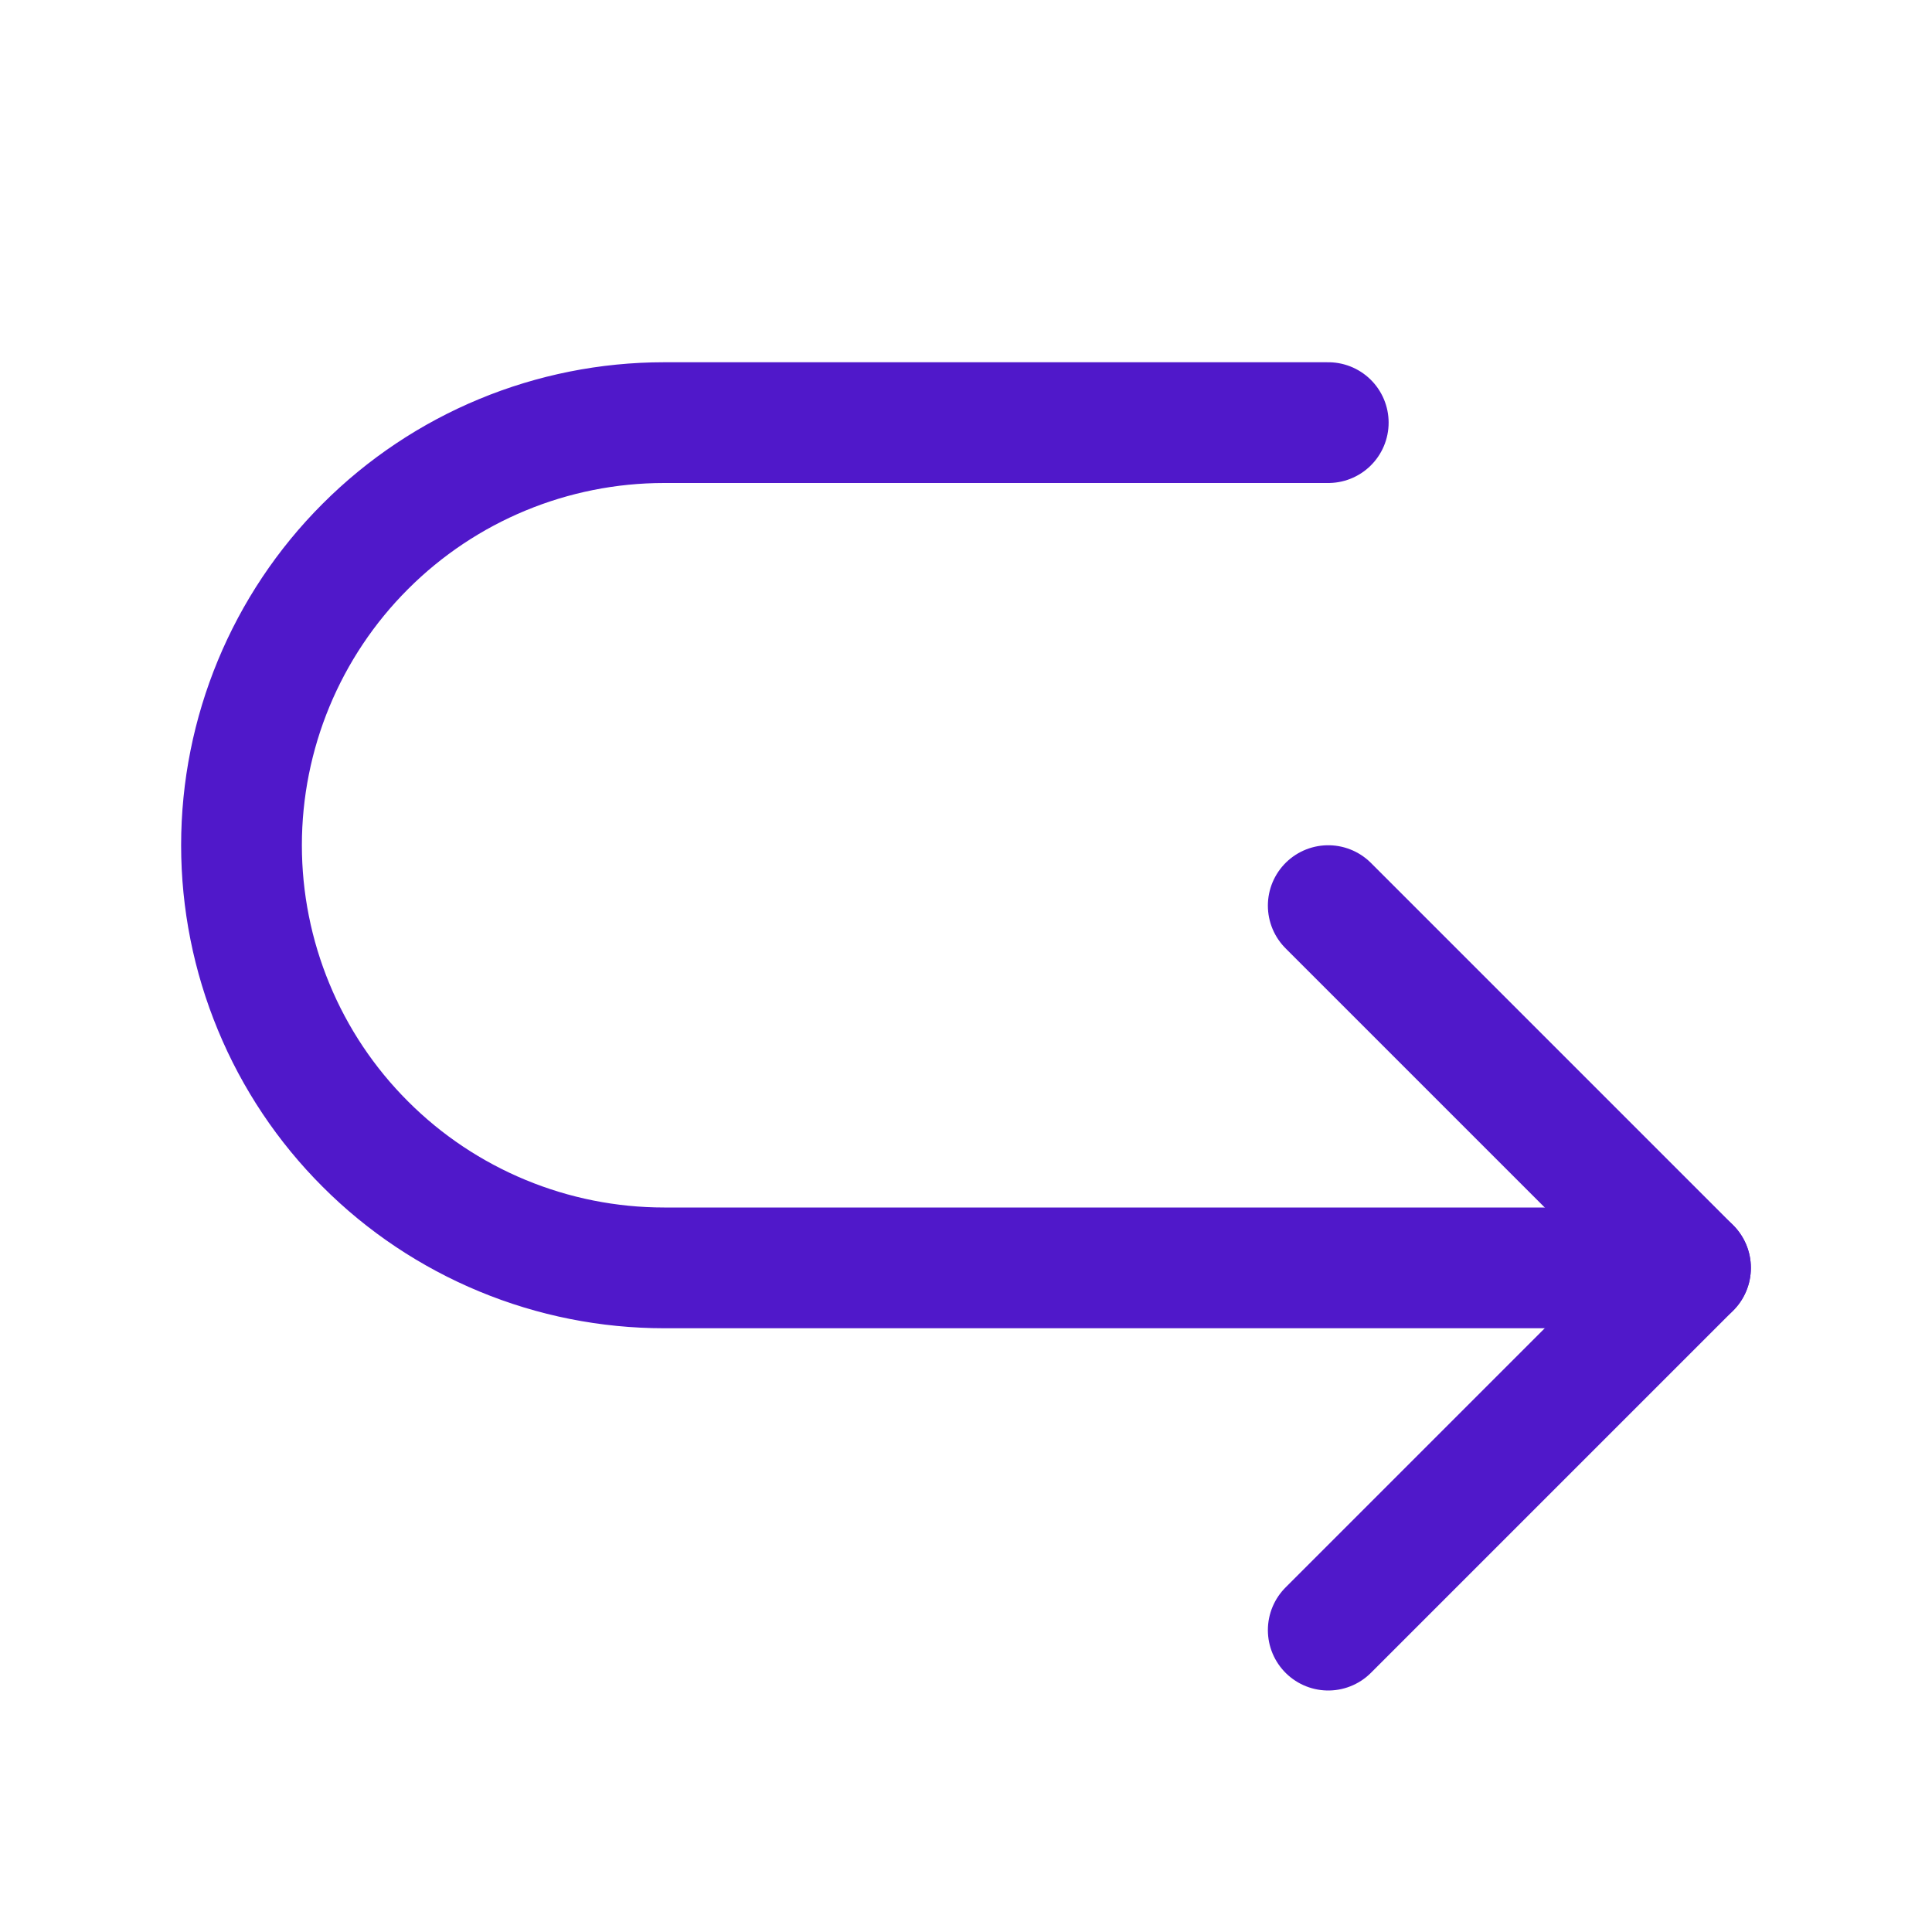 <svg width="24" height="24" viewBox="0 0 24 24" fill="none" xmlns="http://www.w3.org/2000/svg">
<path d="M16.5 11.25L21 15.75L16.5 20.25" stroke="#5018CA" stroke-width="1.5" stroke-linecap="round" stroke-linejoin="round"/>
<path d="M16.5 5.25H8.25C6.858 5.25 5.522 5.803 4.538 6.788C3.553 7.772 3 9.108 3 10.5V10.5C3 11.189 3.136 11.872 3.4 12.509C3.663 13.146 4.05 13.725 4.538 14.212C5.025 14.7 5.604 15.086 6.241 15.35C6.878 15.614 7.561 15.75 8.25 15.75H21" stroke="#5018CA" stroke-width="1.5" stroke-linecap="round" stroke-linejoin="round"/>
</svg>
